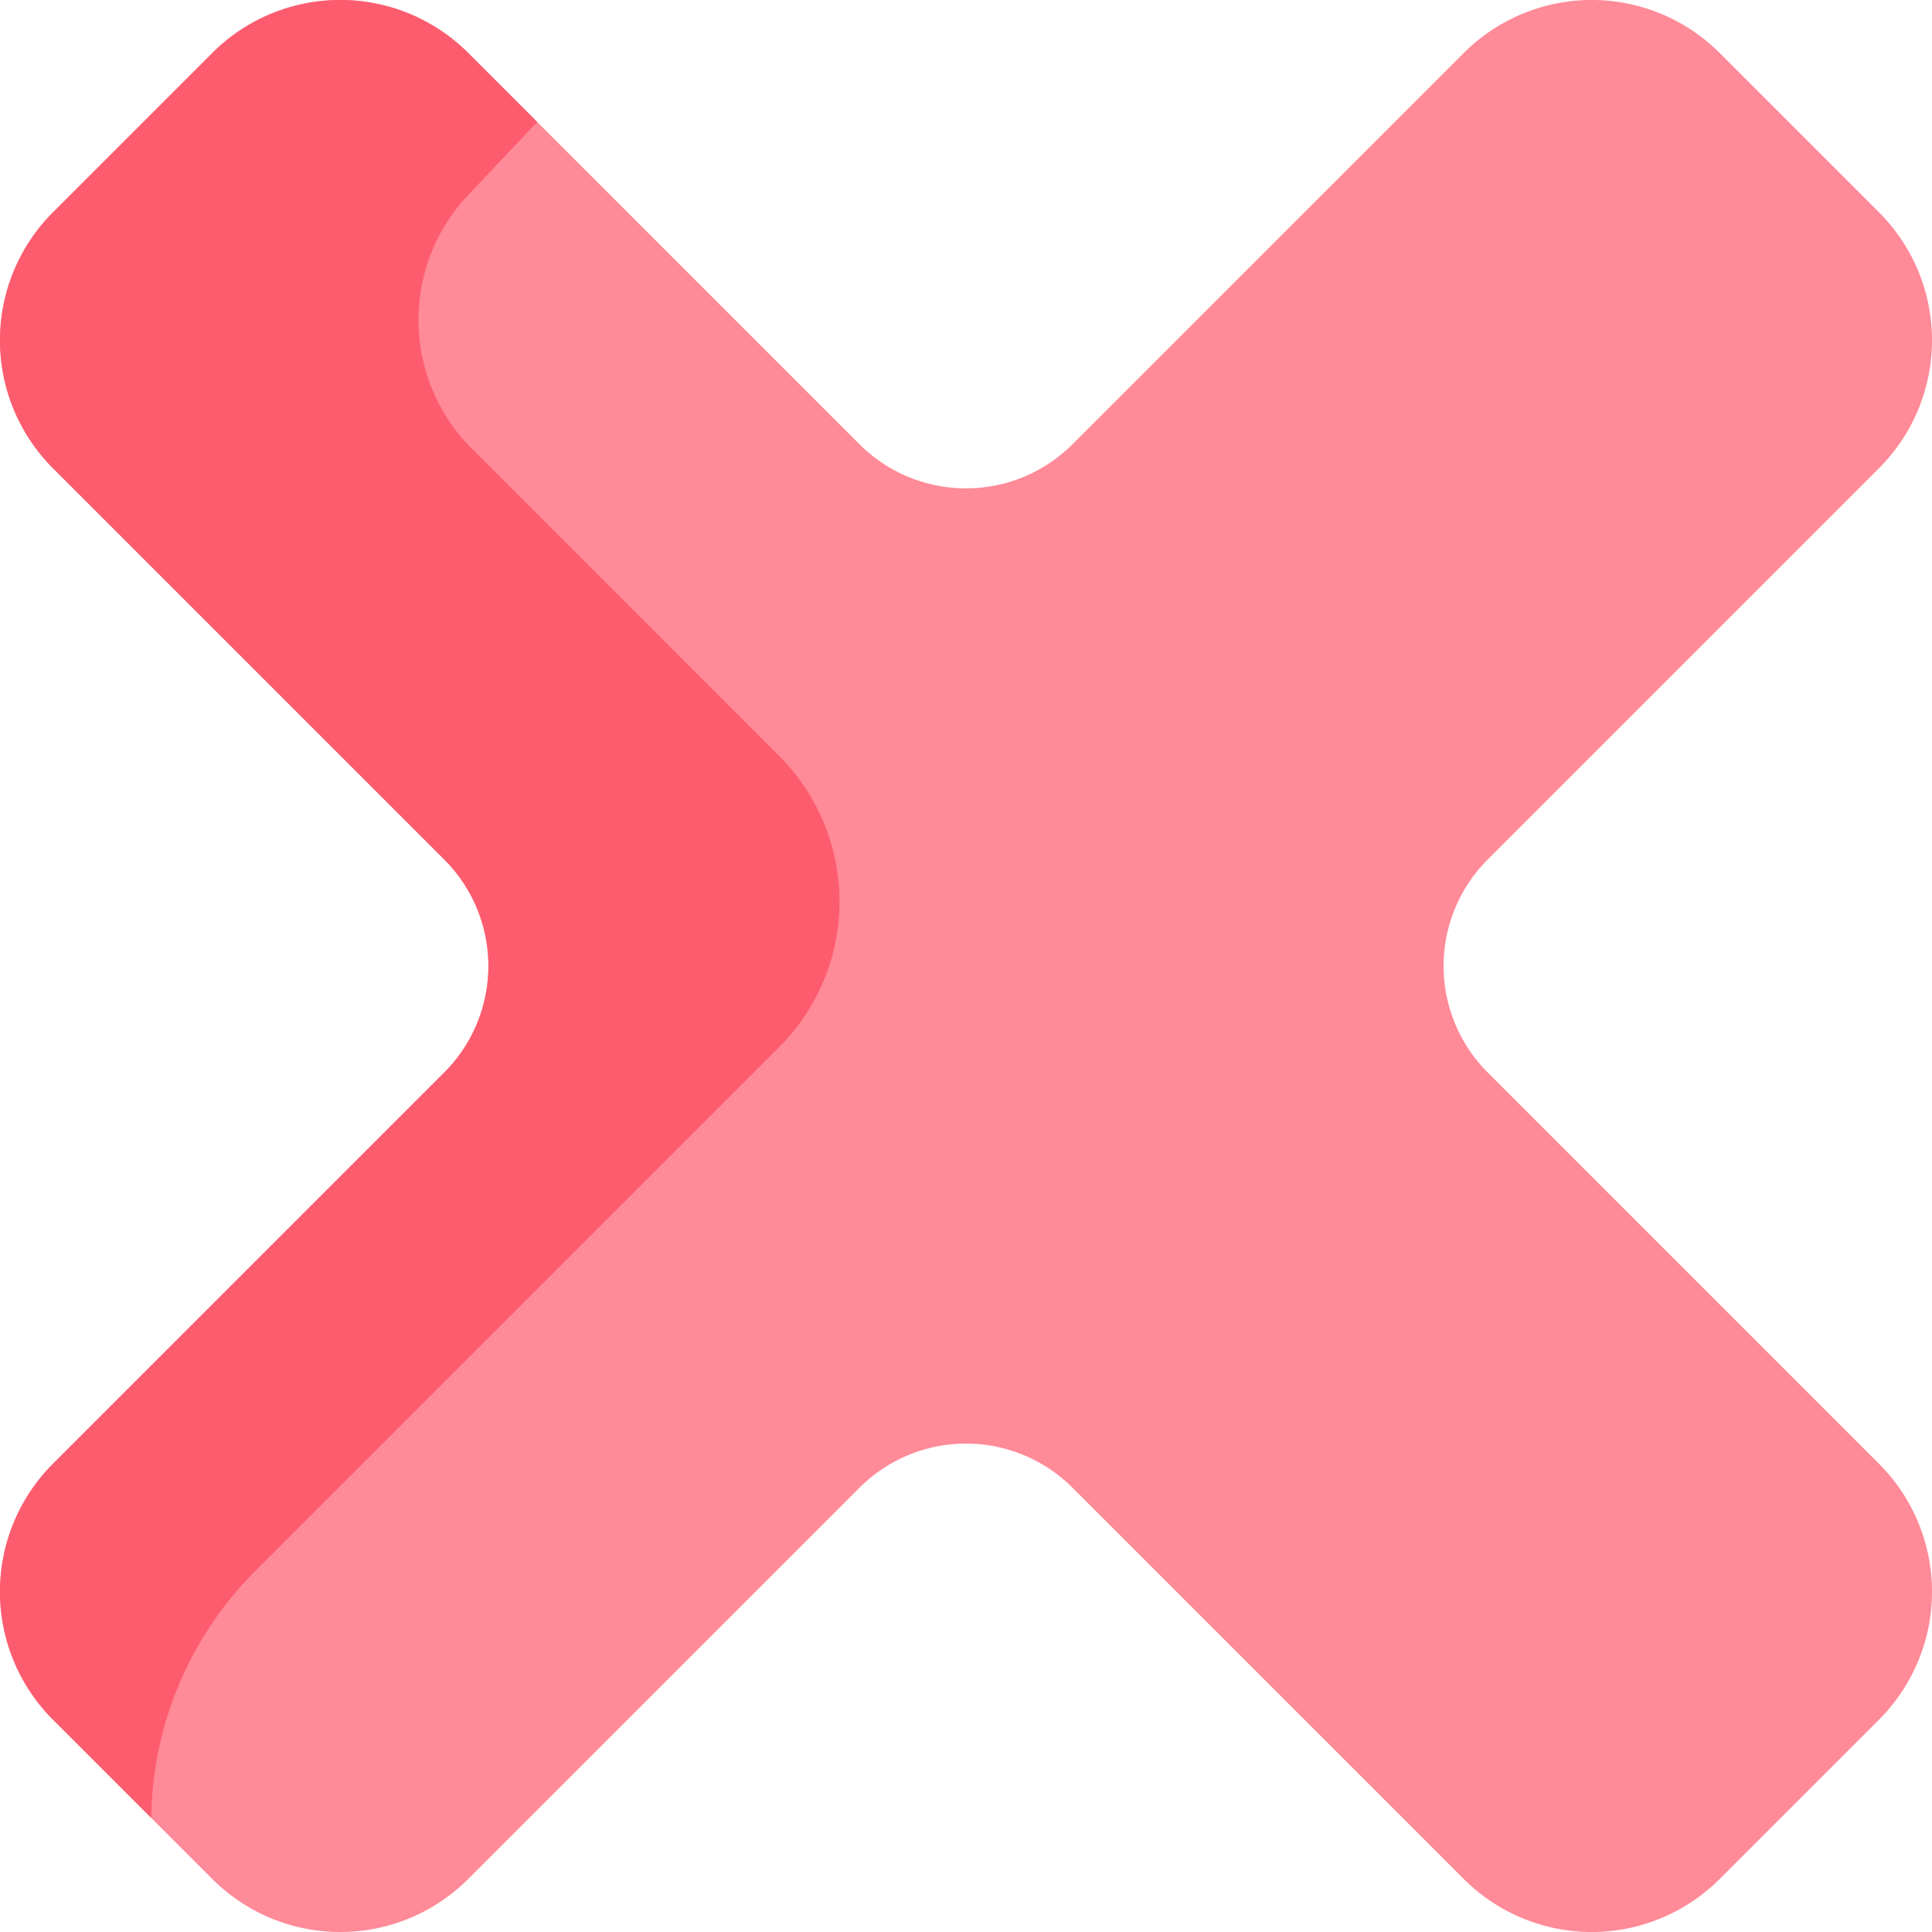 <svg xmlns="http://www.w3.org/2000/svg" width="36" height="36" viewBox="0 0 36 36">
  <g id="Groupe_144" data-name="Groupe 144" transform="translate(-238 -238)">
    <path id="Tracé_464" data-name="Tracé 464" d="M273.013,265.276l-7.291-7.291a2.806,2.806,0,0,1,0-3.97l7.291-7.291a3.371,3.371,0,0,0,0-4.767l-2.97-2.97a3.371,3.371,0,0,0-4.767,0l-7.291,7.291a2.808,2.808,0,0,1-3.97,0l-7.291-7.291a3.371,3.371,0,0,0-4.767,0l-2.97,2.97a3.371,3.371,0,0,0,0,4.767l7.291,7.291a2.806,2.806,0,0,1,0,3.97l-7.291,7.291a3.371,3.371,0,0,0,0,4.767l2.97,2.97a3.371,3.371,0,0,0,4.767,0l7.291-7.291a2.806,2.806,0,0,1,3.97,0l7.291,7.291a3.371,3.371,0,0,0,4.767,0l2.97-2.97A3.371,3.371,0,0,0,273.013,265.276Z" fill="#ff8a98"/>
    <path id="Tracé_465" data-name="Tracé 465" d="M248.01,240.273l-1.286-1.286a3.371,3.371,0,0,0-4.767,0l-2.97,2.97a3.371,3.371,0,0,0,0,4.767l7.291,7.291a2.806,2.806,0,0,1,0,3.97l-7.291,7.291a3.371,3.371,0,0,0,0,4.767l1.831,1.831a6.625,6.625,0,0,1,1.893-4.555l9.81-9.81a3.833,3.833,0,0,0,0-5.419l-5.73-5.731a3.39,3.39,0,0,1-.067-4.726Z" fill="#fd5c6f"/>
  </g>
</svg>